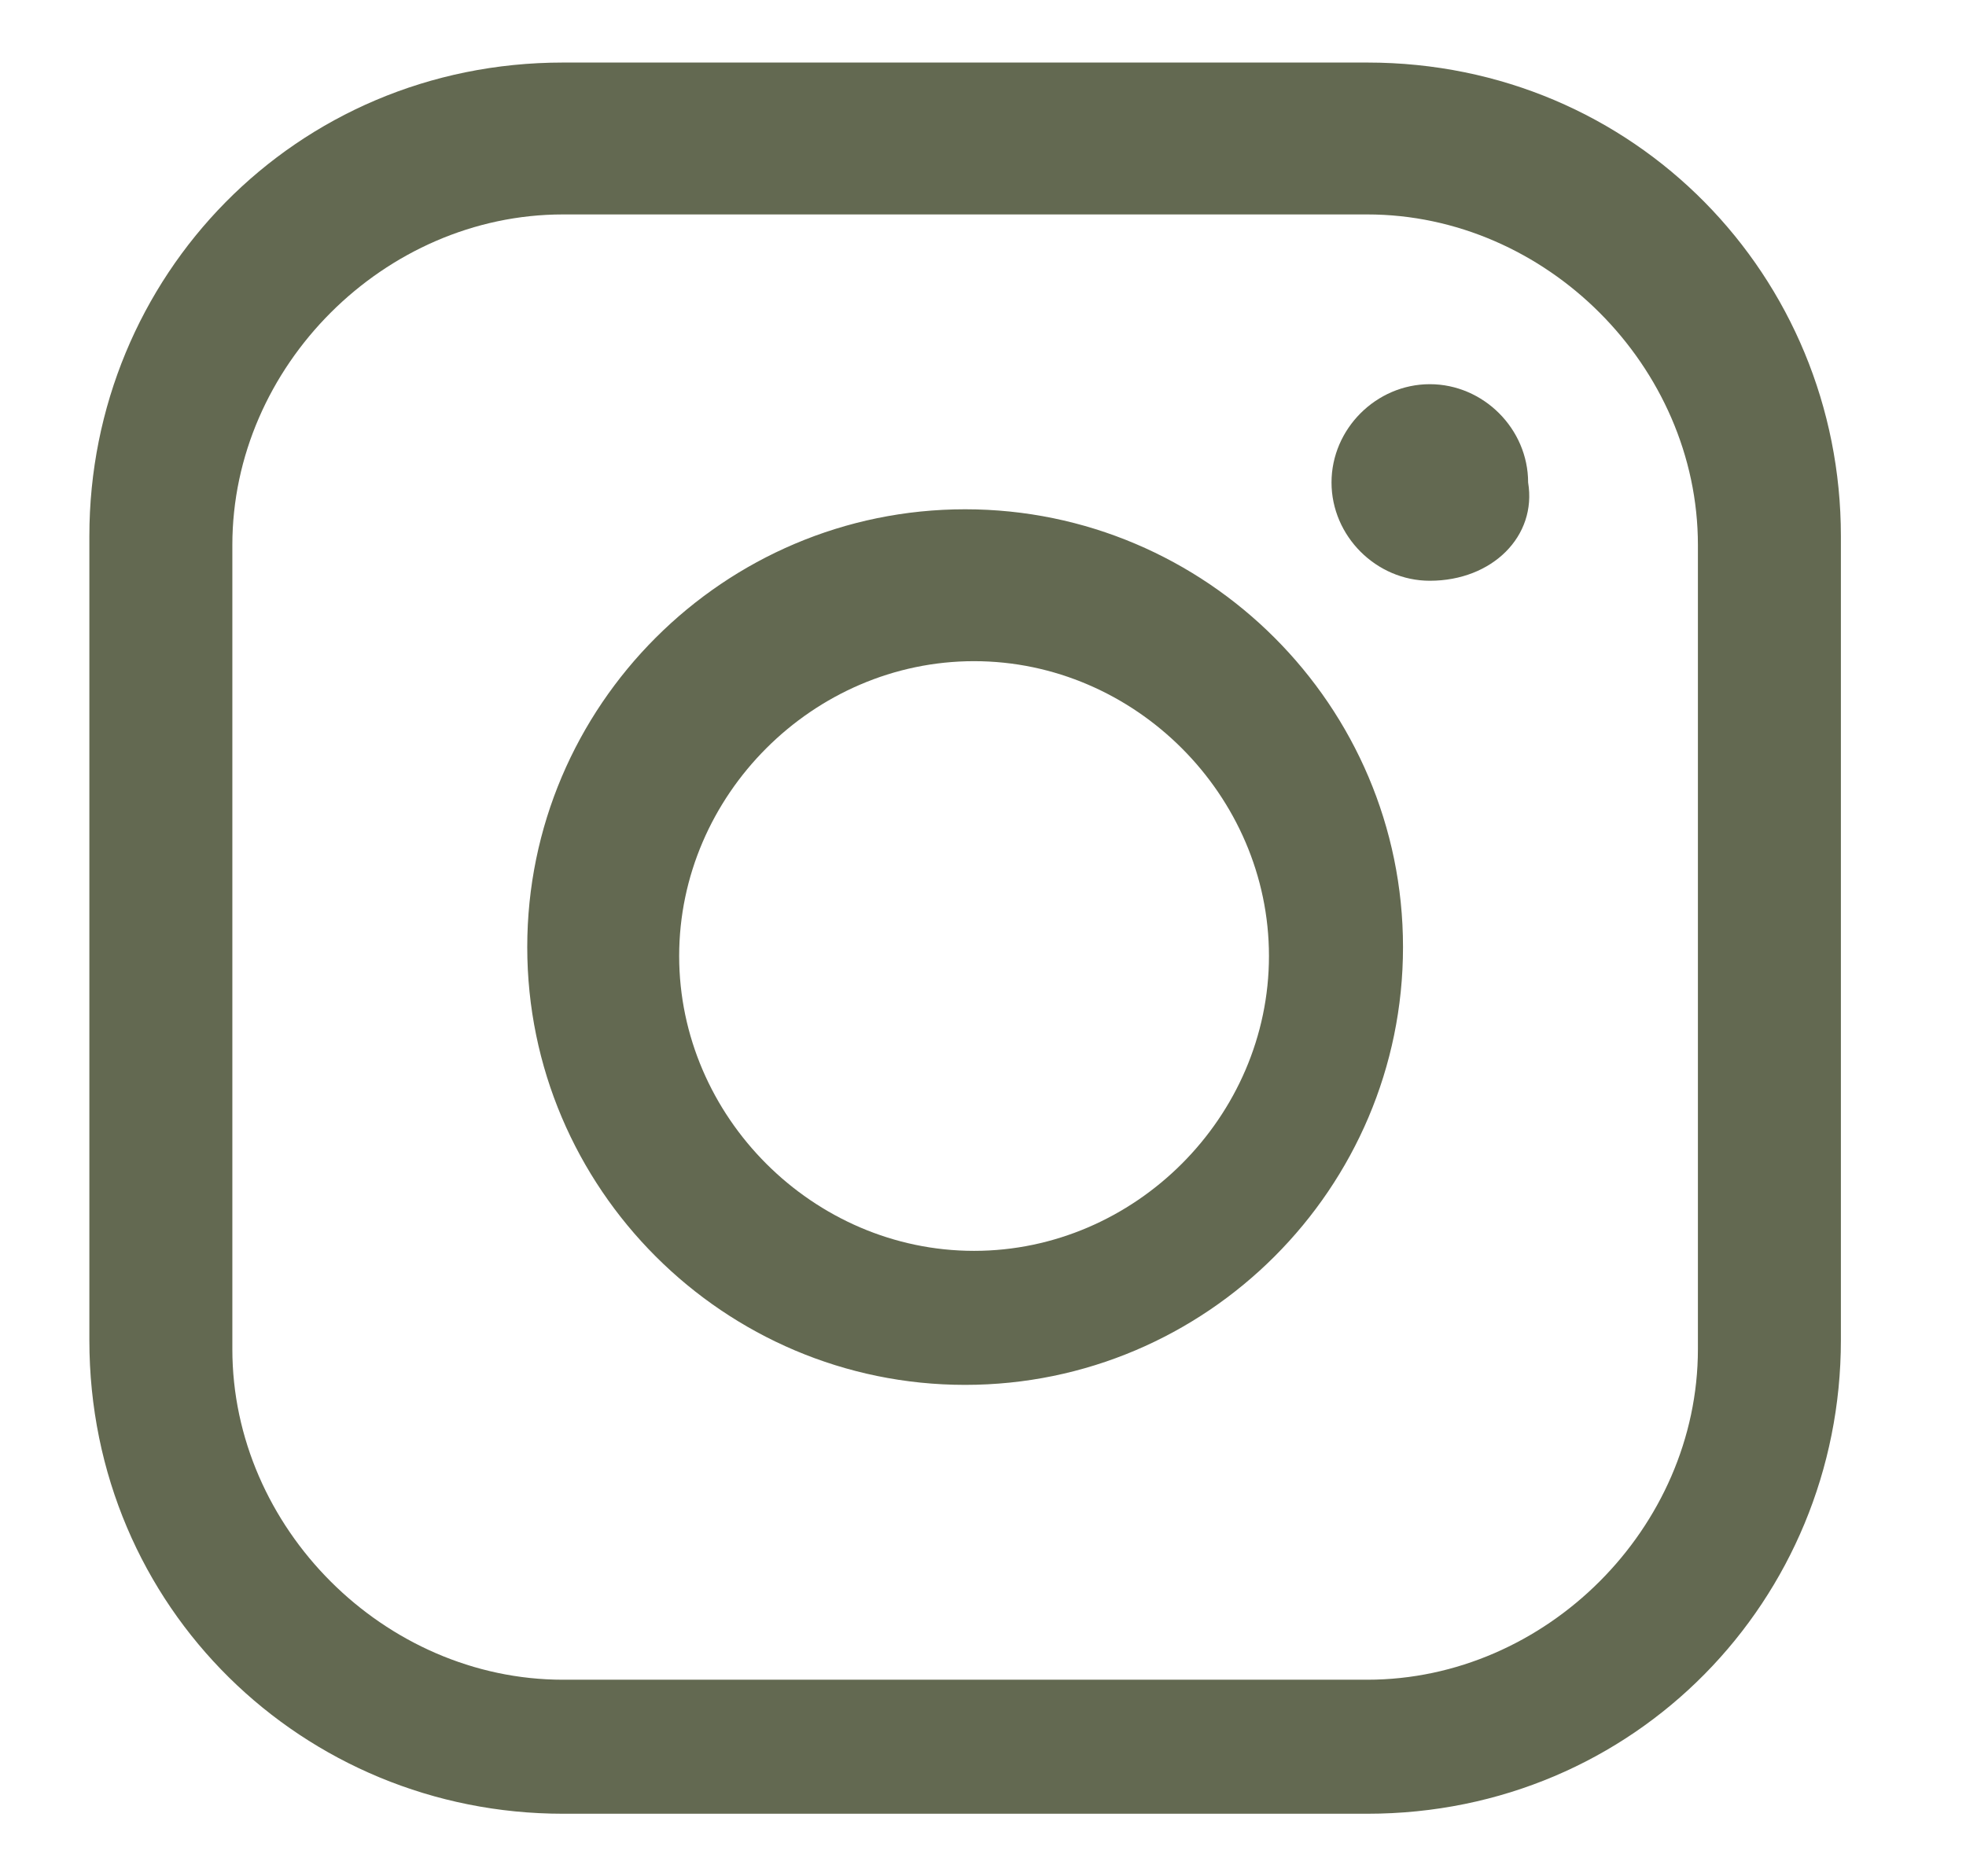 <?xml version="1.0" encoding="utf-8"?>
<!-- Generator: Adobe Illustrator 25.2.3, SVG Export Plug-In . SVG Version: 6.00 Build 0)  -->
<svg version="1.1" id="Layer_1" xmlns="http://www.w3.org/2000/svg" xmlns:xlink="http://www.w3.org/1999/xlink" x="0px" y="0px"
	 viewBox="0 0 22 21" style="enable-background:new 0 0 22 21;" xml:space="preserve">
<style type="text/css">
	.st0{fill:#636951;}
</style>
<path id="Symbols" class="st0" d="M16,6.5c-0.6,0-1.1-0.5-1.1-1.1c0-0.6,0.5-1.1,1.1-1.1c0.6,0,1.1,0.5,1.1,1.1v0
	C17.2,6,16.7,6.5,16,6.5 M19,15.1c0,2-1.7,3.7-3.7,3.7h-9c-2,0-3.7-1.7-3.7-3.7v-9c0-2,1.7-3.7,3.7-3.7h9c2,0,3.7,1.7,3.7,3.7V15.1z
	 M15.3,0.7h-9c-3,0-5.3,2.4-5.3,5.3v9c0,3,2.4,5.3,5.3,5.3h9c3,0,5.3-2.4,5.3-5.3v-9C20.6,3.1,18.3,0.7,15.3,0.7L15.3,0.7z
	 M14.2,10.7c0,1.8-1.5,3.3-3.3,3.3s-3.3-1.5-3.3-3.3s1.5-3.3,3.3-3.3C12.7,7.4,14.2,8.9,14.2,10.7L14.2,10.7z M10.8,5.7
	c-2.7,0-4.9,2.2-4.9,4.9c0,2.7,2.2,4.9,4.9,4.9c2.7,0,4.9-2.2,4.9-4.9C15.7,7.9,13.5,5.7,10.8,5.7L10.8,5.7z"/>
</svg>
